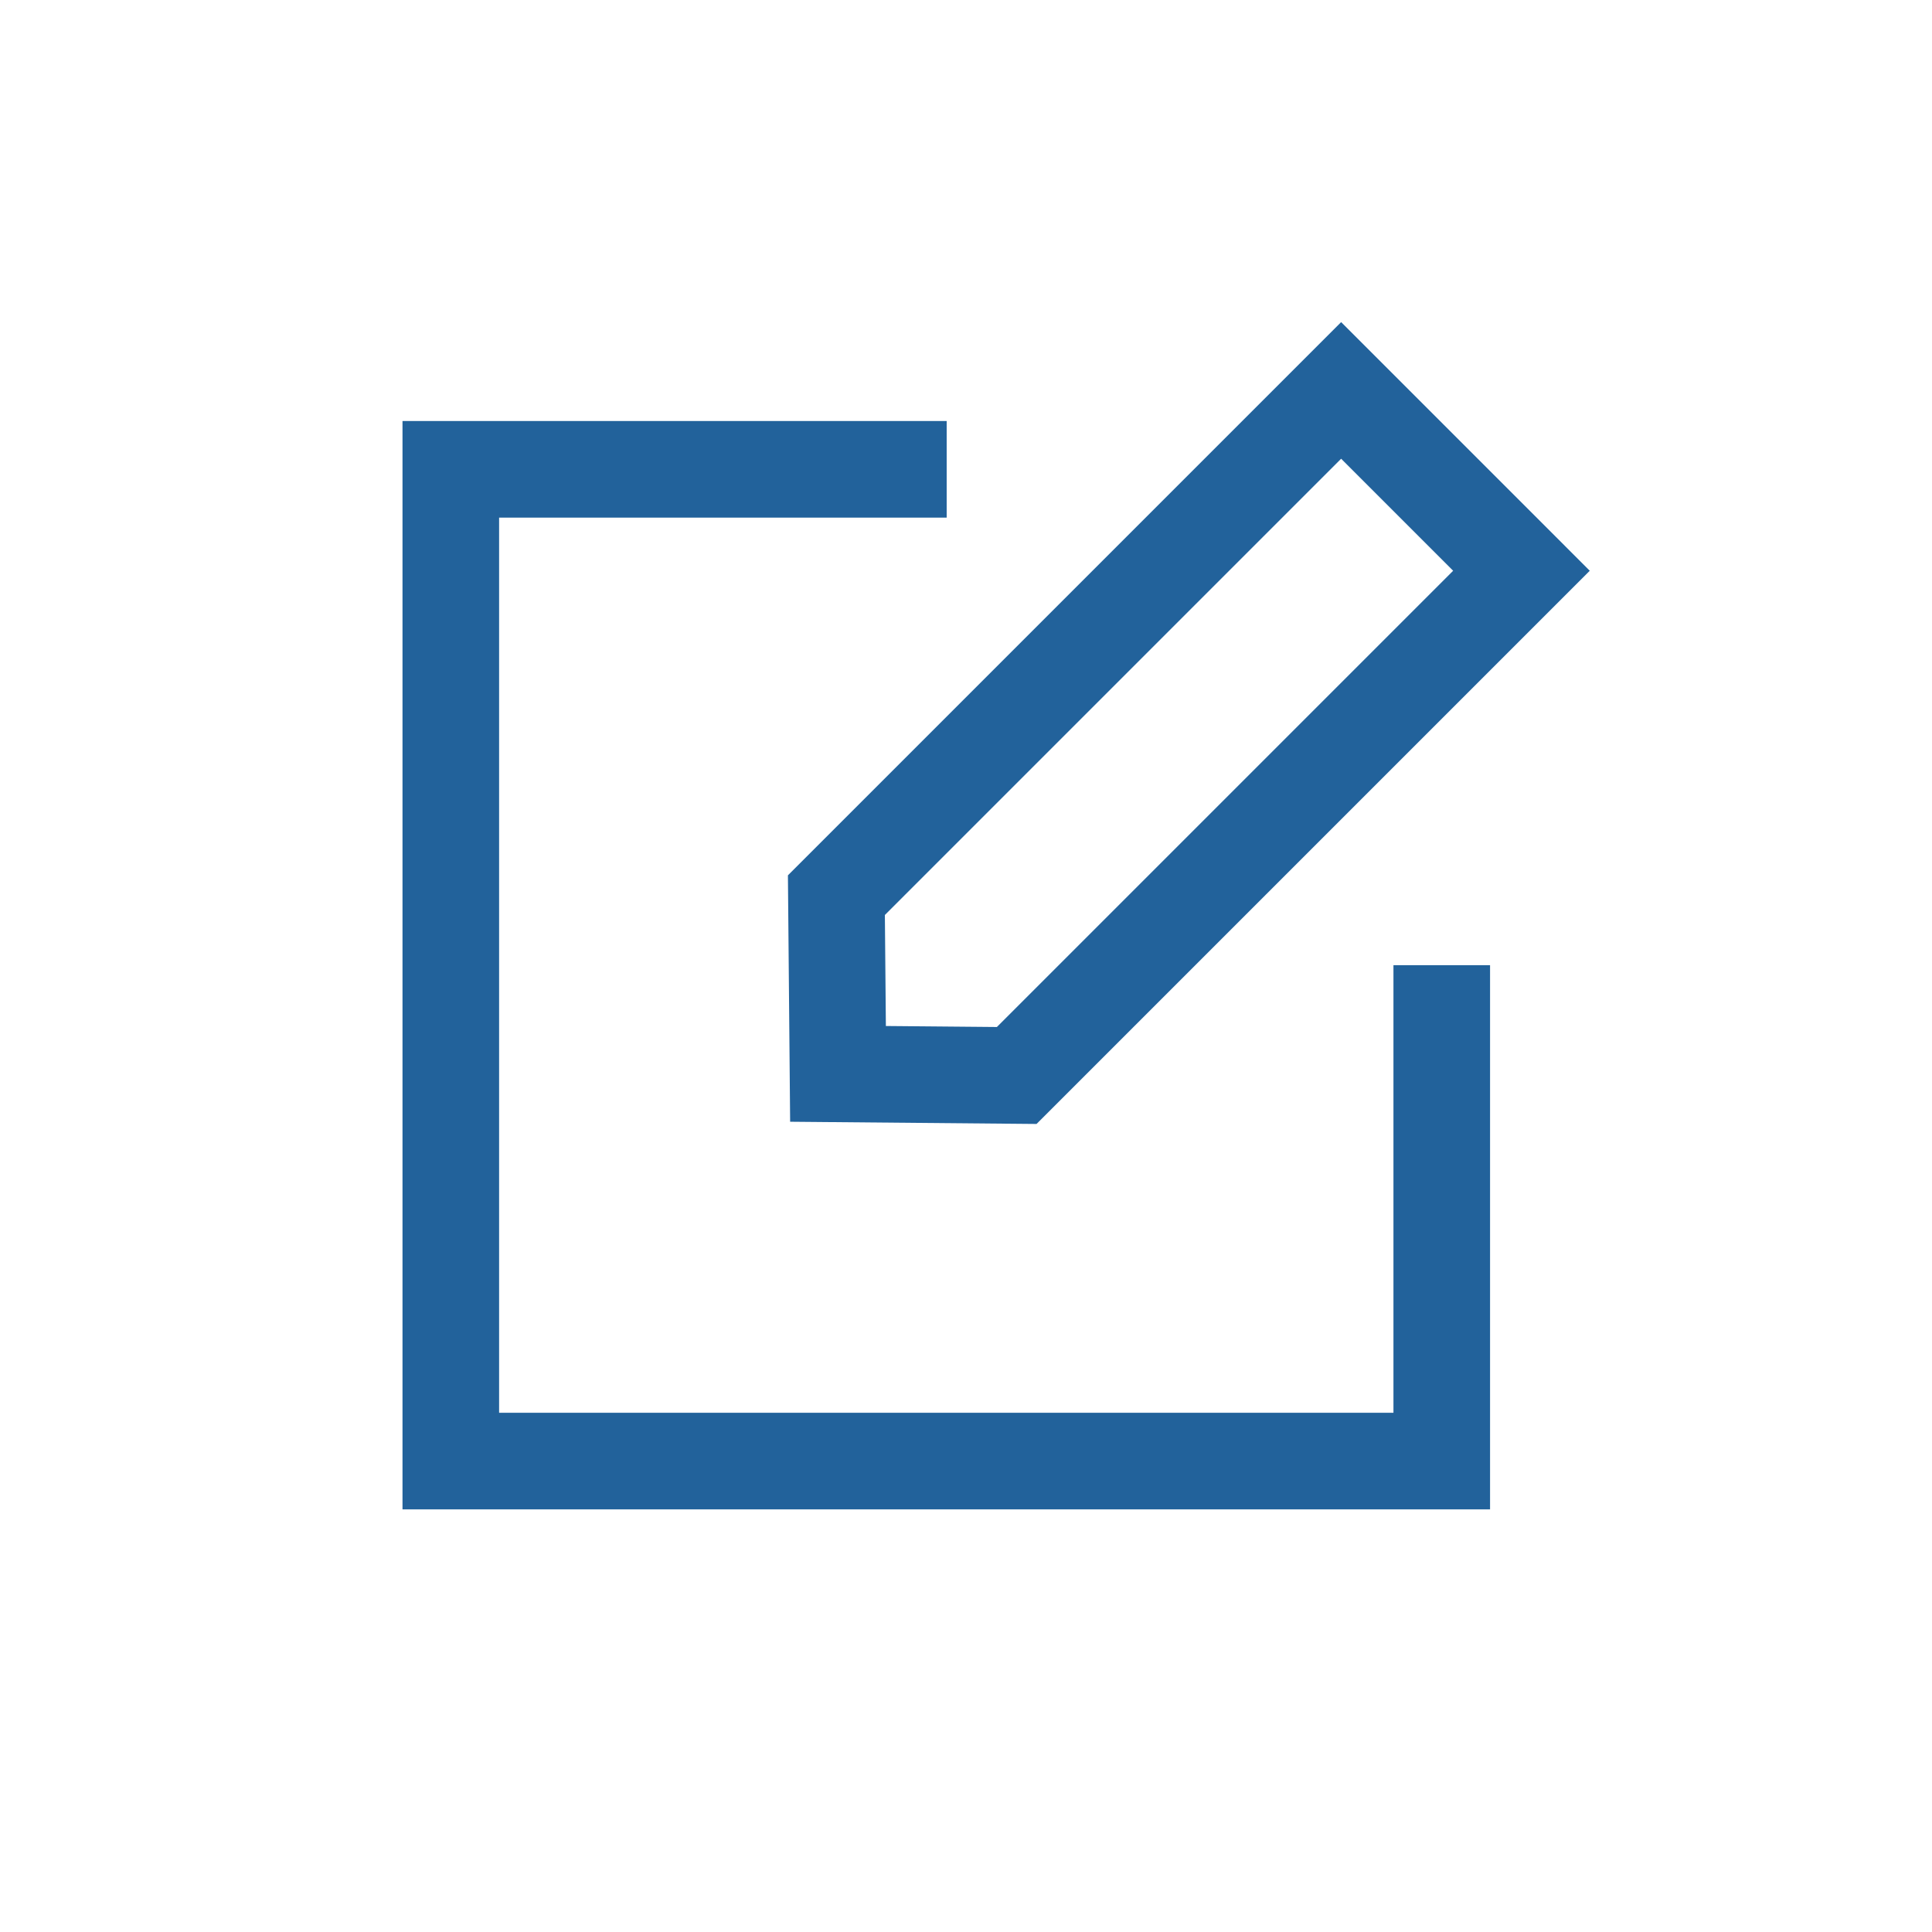 <svg width="24" height="24" viewBox="0 0 24 24" fill="none" xmlns="http://www.w3.org/2000/svg">
<path d="M17.91 11.99V18.15H5.6V5.83H11.76" stroke="#22629B" stroke-width="1.2"/>
<path d="M18.9 7.09L12.63 13.36L10.41 13.34L10.39 11.12L16.66 4.85L18.9 7.09Z" stroke="#22629B" stroke-width="1.2"/>
</svg>
